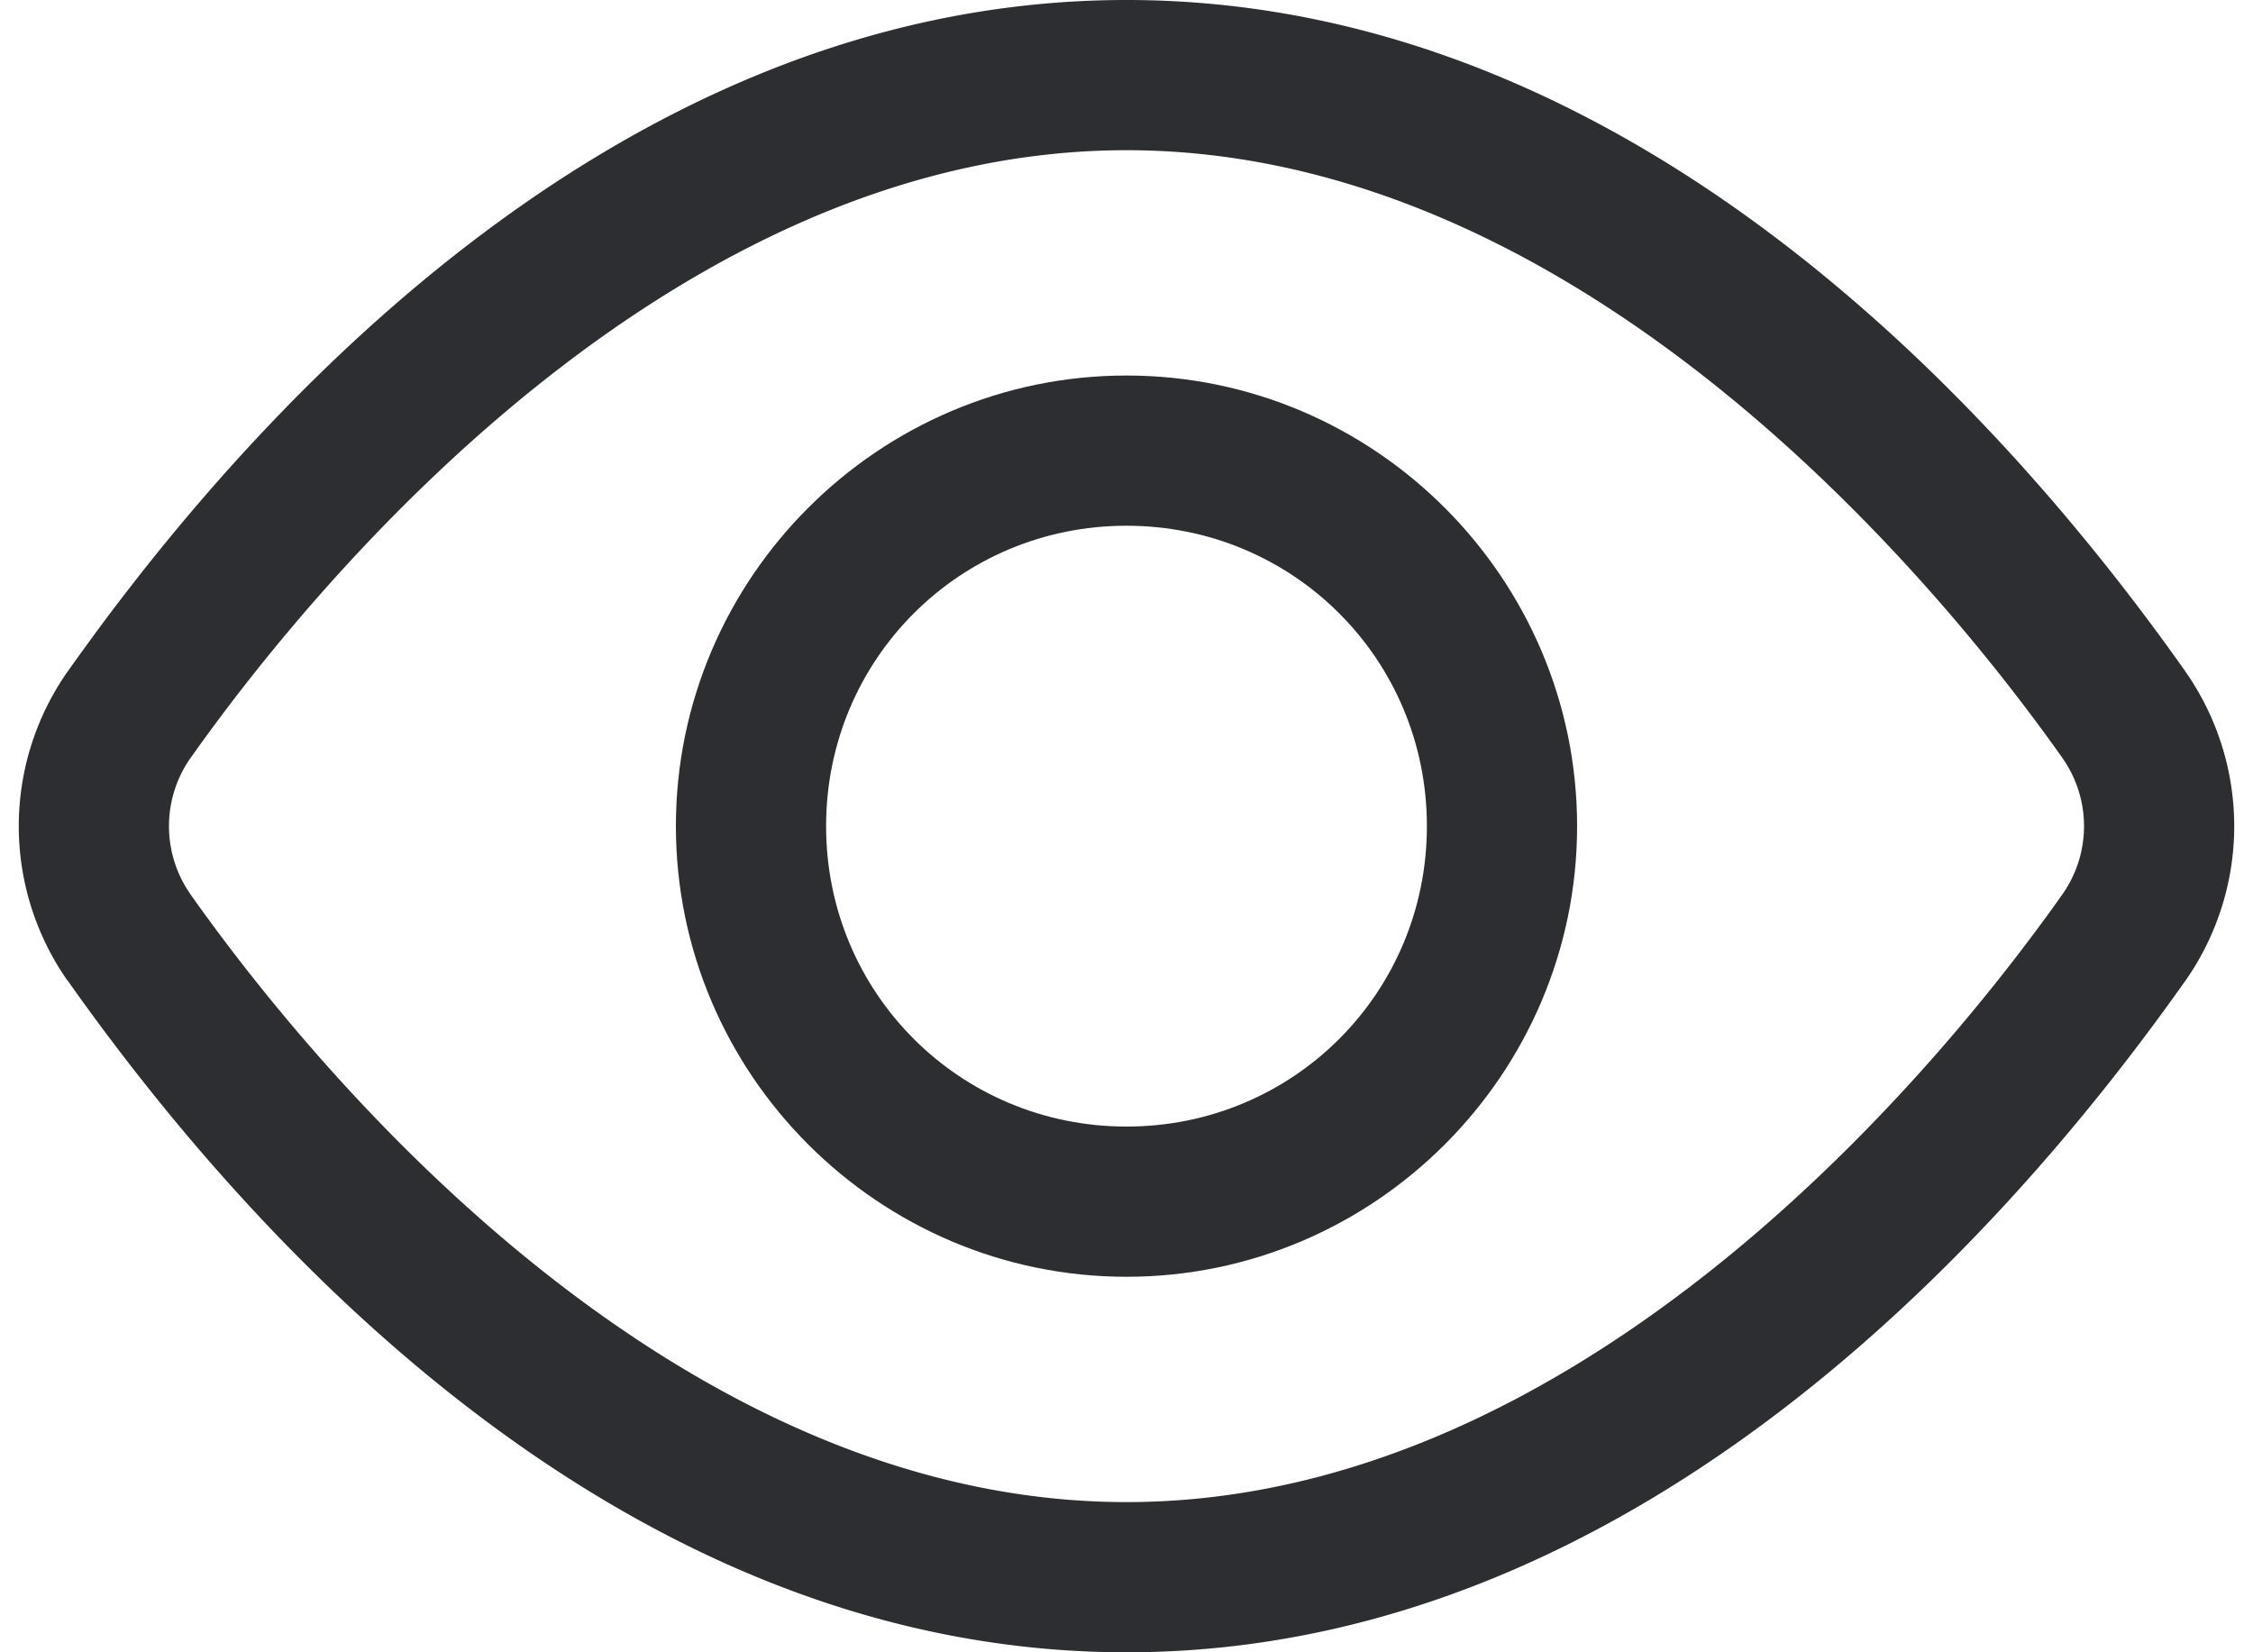 <?xml version="1.0" encoding="UTF-8" standalone="no"?>
<svg
   fill="none"
   height="22"
   viewBox="0 0 30 22"
   width="30"
   version="1.1"
   id="svg704"
   sodipodi:docname="seat_preview_simple.svg"
   inkscape:version="1.1 (c68e22c387, 2021-05-23)"
   xmlns:inkscape="http://www.inkscape.org/namespaces/inkscape"
   xmlns:sodipodi="http://sodipodi.sourceforge.net/DTD/sodipodi-0.dtd"
   xmlns="http://www.w3.org/2000/svg"
   xmlns:svg="http://www.w3.org/2000/svg">
  <defs
     id="defs708" />
  <sodipodi:namedview
     id="namedview706"
     pagecolor="#ffffff"
     bordercolor="#666666"
     borderopacity="1.0"
     inkscape:pageshadow="2"
     inkscape:pageopacity="0.0"
     inkscape:pagecheckerboard="0"
     showgrid="false"
     inkscape:zoom="34.227273"
     inkscape:cx="15.002656"
     inkscape:cy="11"
     inkscape:window-width="1920"
     inkscape:window-height="1017"
     inkscape:window-x="1272"
     inkscape:window-y="-8"
     inkscape:window-maximized="1"
     inkscape:current-layer="svg704" />
  <path
     style="color:#000000;fill:#2d2e32;stroke-linecap:round;stroke-linejoin:round;stroke-miterlimit:10;-inkscape-stroke:none;fill-opacity:1"
     d="M 15,0 C 7.933,0 2.939,6.057 0.9,8.943 a 1,1 0 0 0 -0.004,0.004 C 0.476,9.549 0.25,10.266 0.25,11 c 0,0.734 0.226,1.451 0.646,2.053 a 1,1 0 0 0 0.004,0.002 C 2.939,15.941 7.933,22 15,22 c 7.067,0 12.063,-6.059 14.102,-8.945 a 1,1 0 0 0 0.002,-0.002 C 29.524,12.451 29.75,11.734 29.75,11 c 0,-0.734 -0.226,-1.451 -0.646,-2.053 a 1,1 0 0 0 -0.002,-0.004 C 27.063,6.057 22.067,0 15,0 Z m 0,2 C 20.884,2 25.571,7.414 27.465,10.096 27.65,10.361 27.75,10.677 27.75,11 c 0,0.323 -0.1,0.639 -0.285,0.904 C 25.571,14.586 20.884,20 15,20 9.116,20 4.43,14.588 2.535,11.906 c -3.643e-4,-5.21e-4 3.636e-4,-0.001 0,-0.002 -4.236e-4,-6e-4 -0.002,-0.001 -0.002,-0.002 C 2.349,11.638 2.25,11.323 2.25,11 c 0,-0.323 0.099,-0.638 0.283,-0.902 l 0.002,-0.002 C 4.43,7.414 9.116,2 15,2 Z"
     id="path700" />
  <path
     style="color:#000000;fill:#2d2e32;stroke-linecap:round;stroke-linejoin:round;stroke-miterlimit:10;-inkscape-stroke:none;fill-opacity:1"
     d="m 15,5 c -3.302,0 -6,2.698 -6,6 0,3.302 2.698,6 6,6 3.302,0 6,-2.698 6,-6 0,-3.302 -2.698,-6 -6,-6 z m 0,2 c 2.221,0 4,1.779 4,4 0,2.221 -1.779,4 -4,4 -2.221,0 -4,-1.779 -4,-4 0,-2.221 1.779,-4 4,-4 z"
     id="path702" />
</svg>

